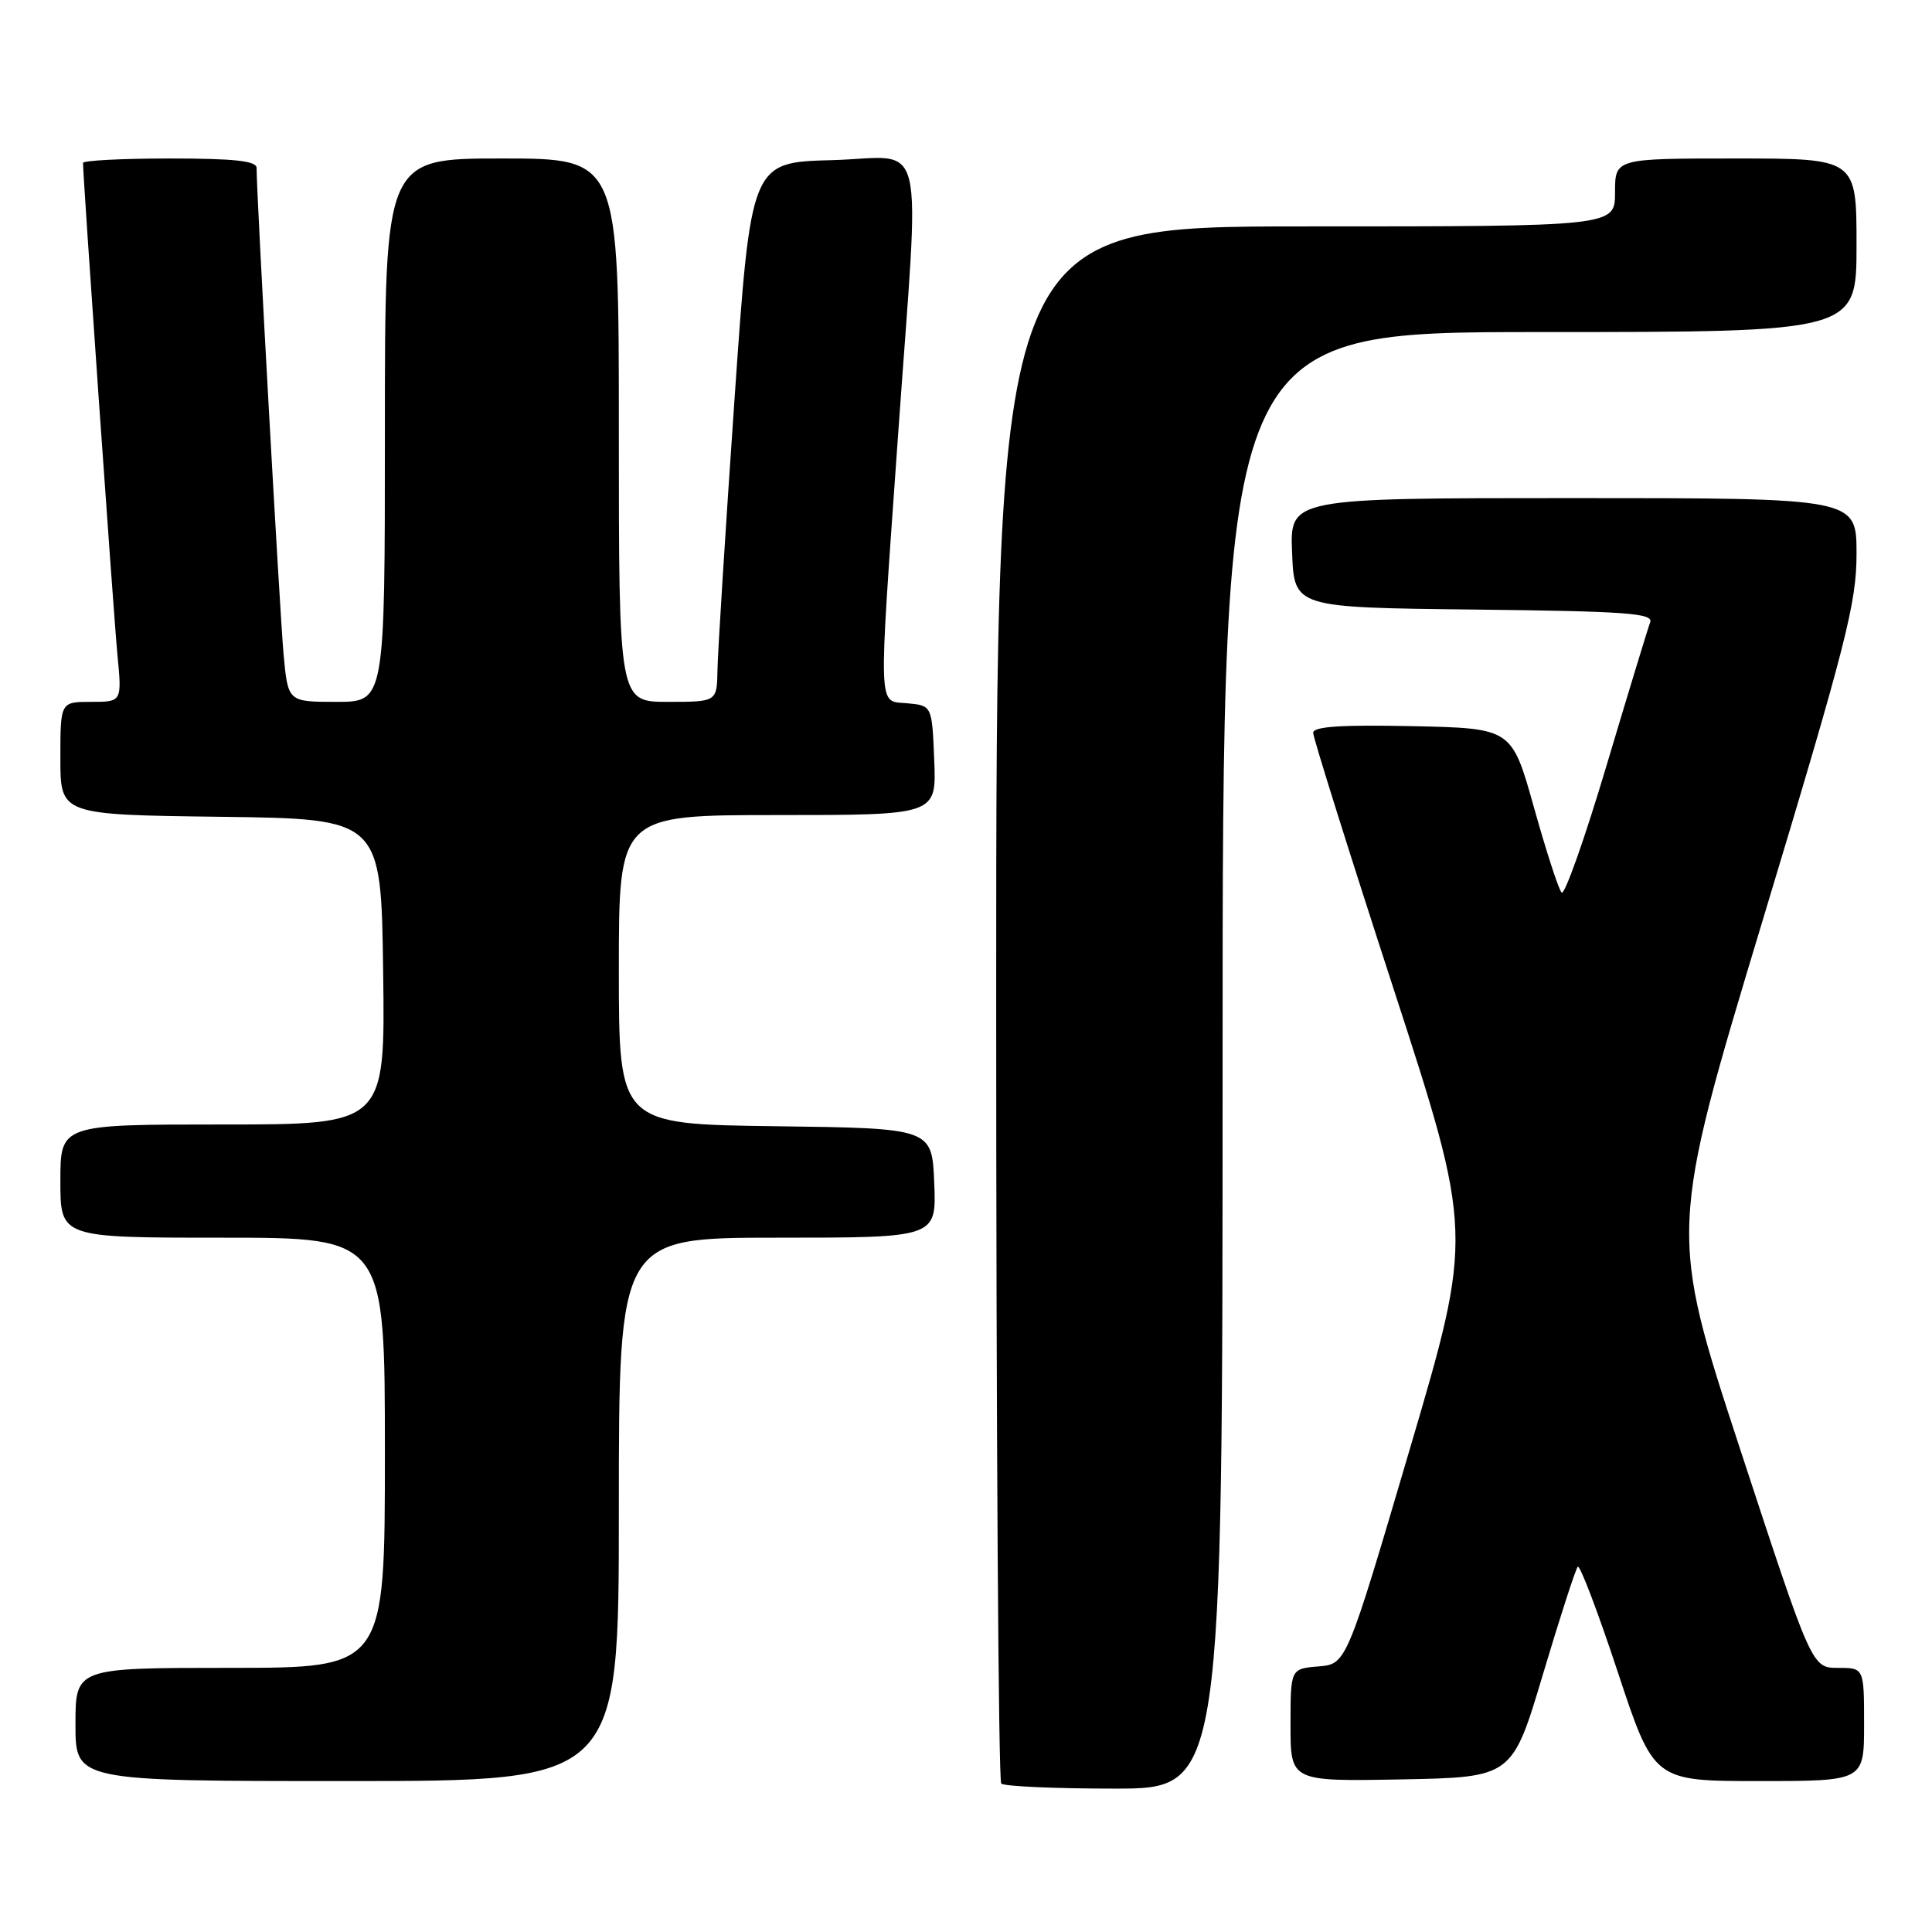 <?xml version="1.0" encoding="UTF-8" standalone="no"?>
<!DOCTYPE svg PUBLIC "-//W3C//DTD SVG 1.1//EN" "http://www.w3.org/Graphics/SVG/1.1/DTD/svg11.dtd" >
<svg xmlns="http://www.w3.org/2000/svg" xmlns:xlink="http://www.w3.org/1999/xlink" version="1.1" viewBox="0 0 256 256">
 <g >
 <path fill="currentColor"
d=" M 162.00 140.50 C 162.00 44.00 162.00 44.00 204.00 44.00 C 246.00 44.00 246.00 44.00 246.00 32.50 C 246.00 21.00 246.00 21.00 230.00 21.00 C 214.00 21.00 214.00 21.00 214.00 25.50 C 214.00 30.00 214.00 30.00 173.00 30.00 C 132.00 30.00 132.00 30.00 132.00 132.83 C 132.00 189.39 132.30 235.97 132.67 236.33 C 133.03 236.70 139.78 237.00 147.67 237.00 C 162.00 237.00 162.00 237.00 162.00 140.50 Z  M 82.00 200.00 C 82.00 164.00 82.00 164.00 103.04 164.00 C 124.09 164.00 124.09 164.00 123.79 156.75 C 123.50 149.50 123.50 149.50 102.75 149.23 C 82.00 148.96 82.00 148.96 82.00 128.48 C 82.00 108.00 82.00 108.00 103.04 108.00 C 124.09 108.00 124.09 108.00 123.79 100.75 C 123.50 93.50 123.50 93.50 120.25 93.19 C 116.27 92.80 116.35 95.11 119.01 57.50 C 121.91 16.51 122.96 20.88 110.25 21.22 C 99.50 21.50 99.50 21.50 97.32 53.00 C 96.12 70.33 95.11 86.41 95.07 88.75 C 95.00 93.00 95.00 93.00 88.50 93.00 C 82.00 93.00 82.00 93.00 82.00 57.00 C 82.00 21.00 82.00 21.00 66.50 21.00 C 51.00 21.00 51.00 21.00 51.00 57.00 C 51.00 93.00 51.00 93.00 44.58 93.00 C 38.16 93.00 38.16 93.00 37.58 86.75 C 37.08 81.31 33.98 25.62 34.00 22.25 C 34.00 21.32 31.04 21.00 22.50 21.00 C 16.18 21.00 11.00 21.27 11.00 21.59 C 11.00 23.56 15.06 81.60 15.56 86.75 C 16.16 93.00 16.16 93.00 12.08 93.00 C 8.00 93.00 8.00 93.00 8.00 100.48 C 8.00 107.96 8.00 107.96 29.25 108.23 C 50.50 108.50 50.50 108.50 50.77 128.75 C 51.04 149.00 51.04 149.00 29.52 149.00 C 8.00 149.00 8.00 149.00 8.00 156.50 C 8.00 164.00 8.00 164.00 29.50 164.00 C 51.00 164.00 51.00 164.00 51.00 192.50 C 51.00 221.00 51.00 221.00 30.50 221.00 C 10.00 221.00 10.00 221.00 10.00 228.50 C 10.00 236.00 10.00 236.00 46.00 236.00 C 82.00 236.00 82.00 236.00 82.00 200.00 Z  M 204.46 221.81 C 206.71 214.28 208.78 207.89 209.06 207.60 C 209.35 207.32 211.73 213.59 214.36 221.54 C 219.14 236.00 219.14 236.00 233.07 236.00 C 247.00 236.00 247.00 236.00 247.00 228.50 C 247.00 221.00 247.00 221.00 243.54 221.00 C 240.08 221.00 240.08 221.00 230.60 192.09 C 221.12 163.18 221.12 163.18 233.56 121.96 C 244.63 85.29 246.00 79.93 246.00 73.37 C 246.00 66.00 246.00 66.00 208.46 66.00 C 170.91 66.00 170.91 66.00 171.21 73.25 C 171.50 80.50 171.50 80.50 195.35 80.77 C 215.43 80.99 219.11 81.26 218.66 82.45 C 218.36 83.23 215.76 91.78 212.87 101.45 C 209.99 111.12 207.31 118.69 206.92 118.27 C 206.52 117.85 204.88 112.78 203.26 107.00 C 200.32 96.50 200.32 96.50 187.16 96.22 C 177.69 96.02 174.00 96.27 174.00 97.10 C 174.00 97.74 178.77 112.94 184.61 130.88 C 195.21 163.50 195.21 163.50 186.81 192.00 C 178.41 220.50 178.41 220.50 174.70 220.81 C 171.00 221.12 171.00 221.12 171.00 228.59 C 171.00 236.05 171.00 236.05 185.69 235.78 C 200.38 235.50 200.38 235.50 204.46 221.81 Z "/>
</g>
</svg>